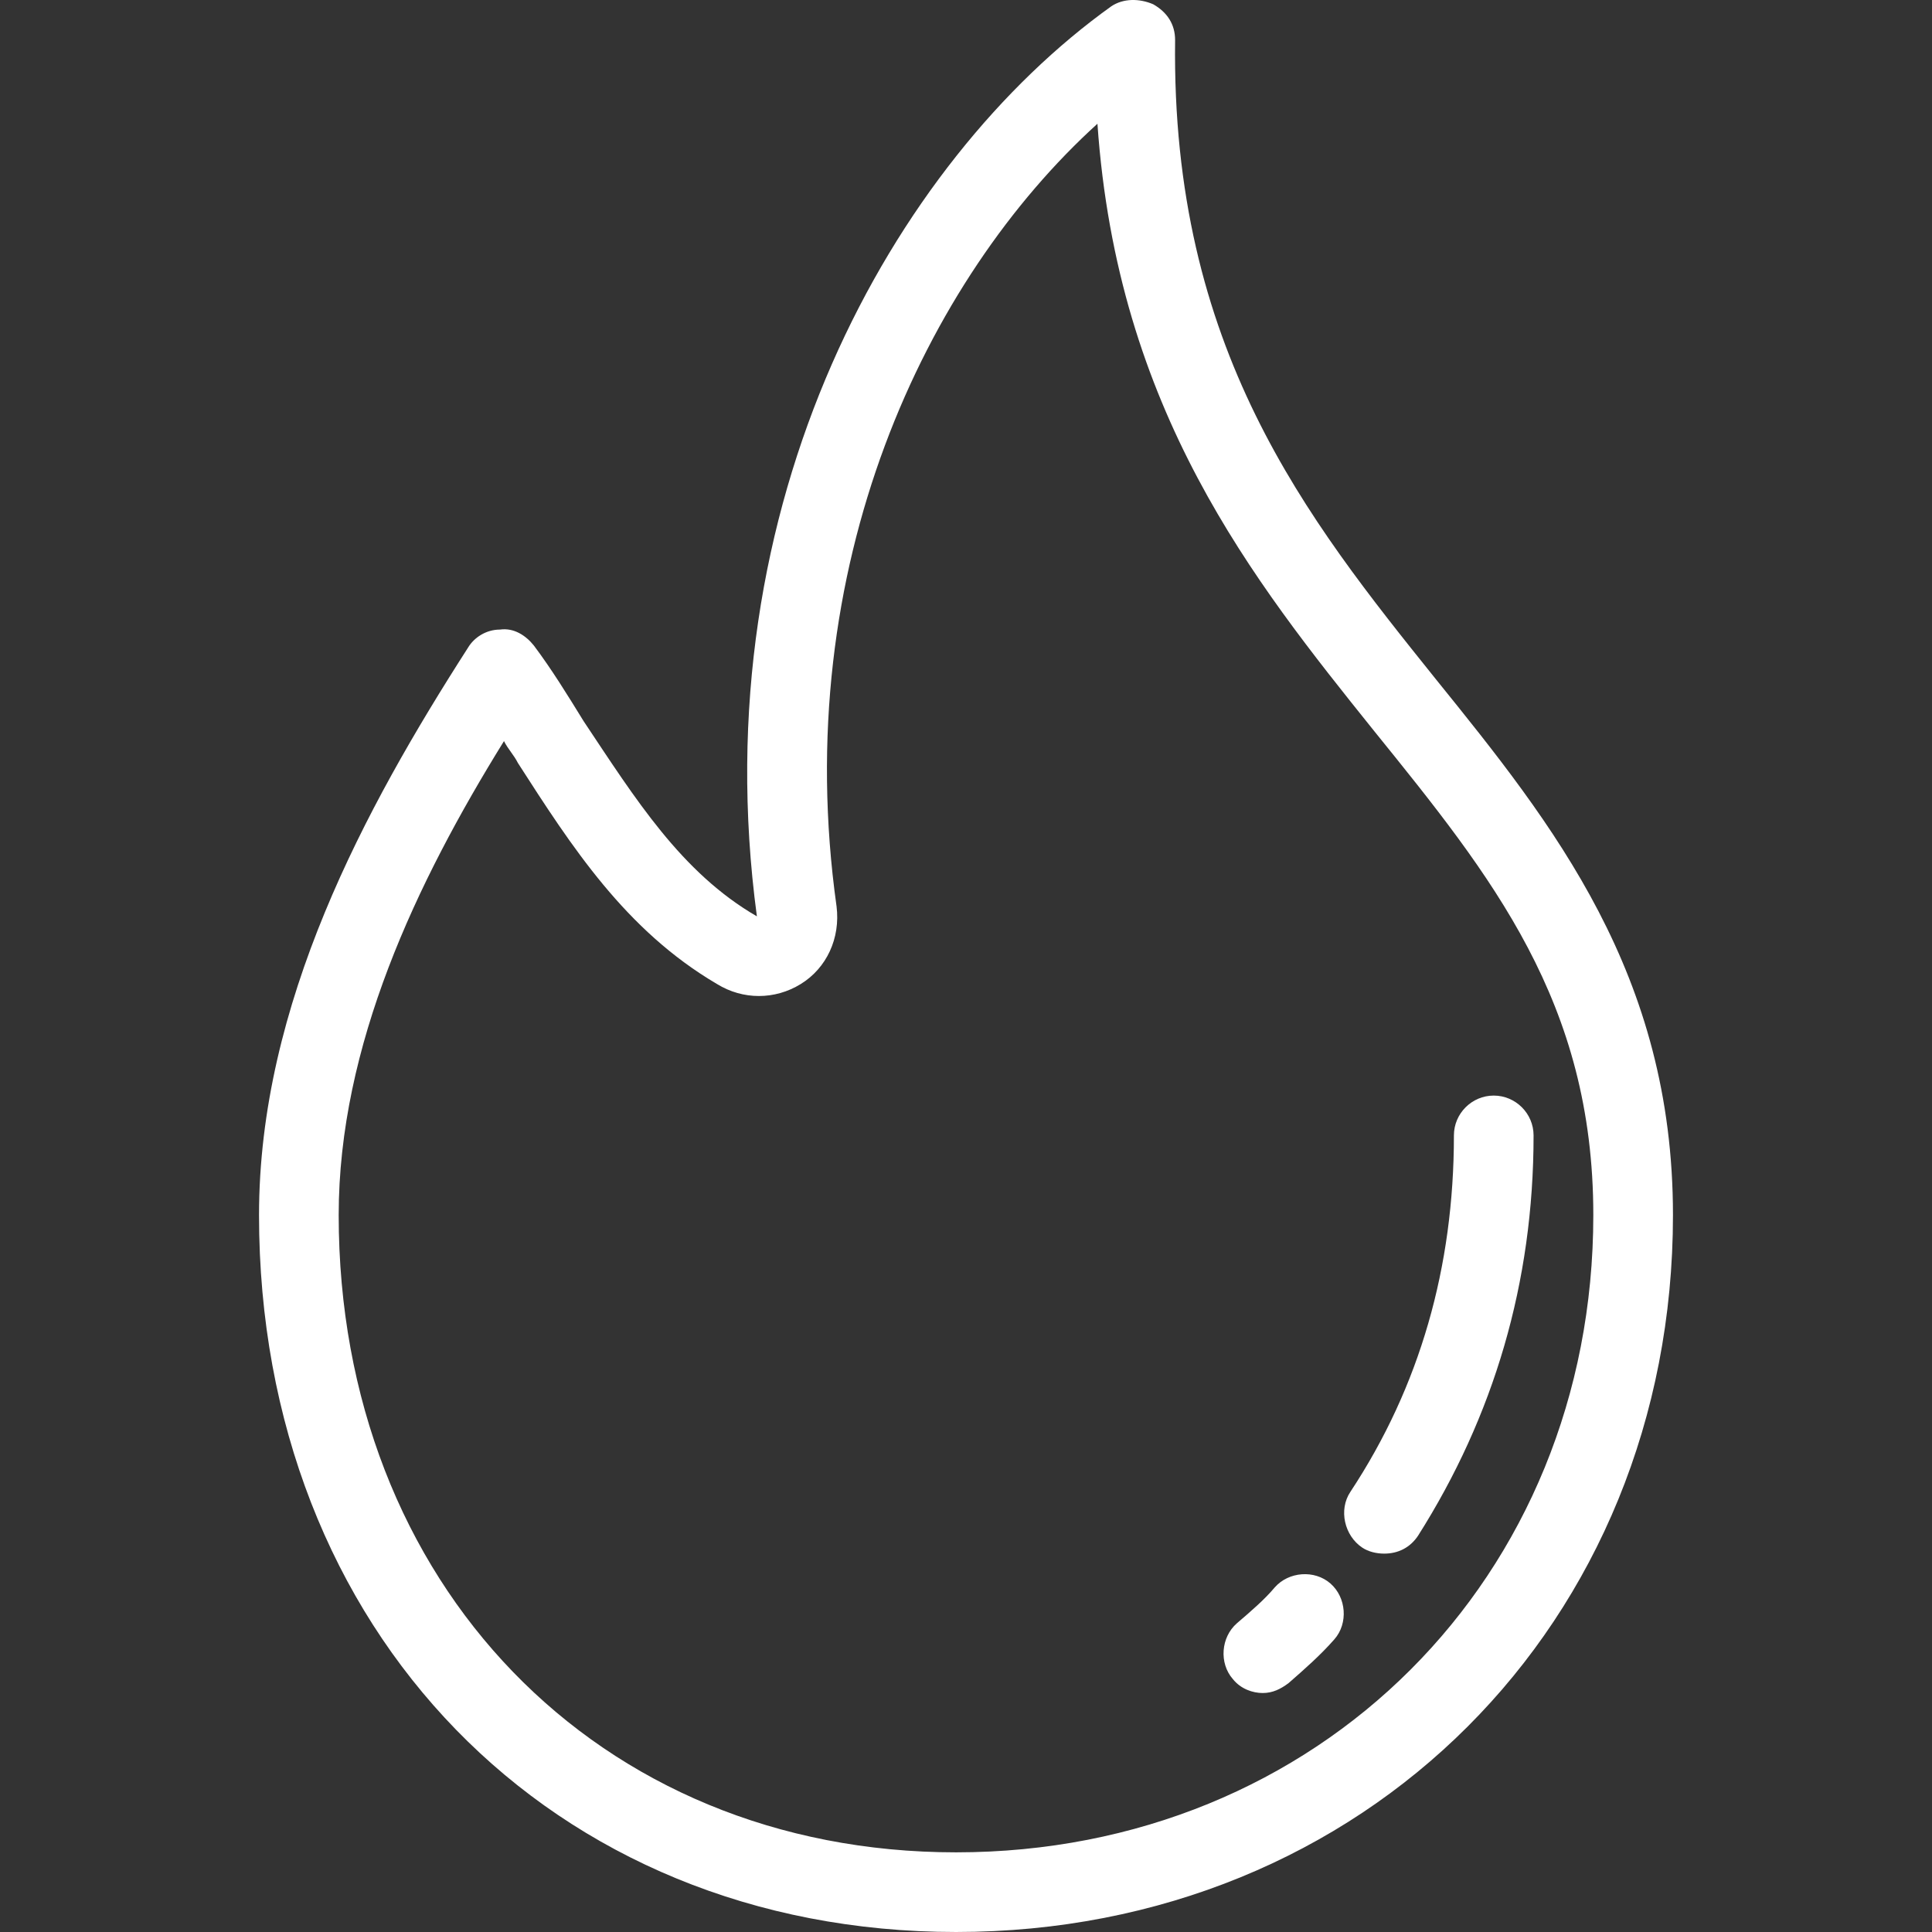 <?xml version="1.0" encoding="iso-8859-1"?>
<!-- Generator: Adobe Illustrator 19.0.0, SVG Export Plug-In . SVG Version: 6.00 Build 0)  -->
<svg version="1.1" id="Layer_1" xmlns="http://www.w3.org/2000/svg" xmlns:xlink="http://www.w3.org/1999/xlink" x="0px" y="0px"
	 viewBox="0 0 388.055 388.055" style="enable-background:new 0 0 388.055 388.055;" xml:space="preserve" fill="white">
<rect x="0" y="0" width="388.055" height="388.055" fill="#333333" stroke="none"/>
<g>
	<g>
		<g>
			<path d="M288.428,136.455c-26-32.4-53.2-66.4-52.4-128.4c0-3.2-1.6-5.6-4.4-7.2c-2.8-1.2-6-1.2-8.4,0.4
				c-43.6,31.2-82.4,99.6-71.2,182.8c-15.2-8.8-24.4-23.6-34.8-39.2c-3.2-5.2-6.4-10.4-10-15.2c-1.6-2-4-3.6-6.8-3.2
				c-2.8,0-5.2,1.6-6.4,3.6c-20.8,32.4-42,71.6-42,114c0,83.6,58.8,144,140,144c82,0,144-62,144-144
				C336.028,195.655,312.028,165.655,288.428,136.455z M192.028,372.055c-72,0-124-54-124-128c0-34,15.6-66.8,33.2-95.2
				c0.8,1.6,2,2.8,2.8,4.4c10.8,16.8,21.6,33.6,40,44.4c5.2,3.2,11.6,3.2,16.8,0c5.2-3.2,8-9.2,7.2-15.6
				c-9.6-68.4,18-126,52.4-157.2c4,57.6,31.2,91.6,55.6,122c23.6,29.2,44,54.4,44,97.2
				C320.028,316.855,264.828,372.055,192.028,372.055z"/>
			<path d="M300.028,220.055c-4.4,0-8,3.6-8,8c0,26.4-6.8,50.4-20.8,71.6c-2.4,3.6-1.2,8.8,2.4,11.2c1.2,0.8,2.8,1.2,4.4,1.2
				c2.8,0,5.2-1.2,6.8-3.6c15.2-24,23.2-50.8,23.2-80.4C308.028,223.655,304.428,220.055,300.028,220.055z"/>
			<path d="M267.228,318.055c-3.2-2.8-8.4-2.4-11.2,0.8c-2,2.4-4.8,4.8-7.6,7.2c-3.2,2.8-3.6,8-0.8,11.2c1.6,2,4,2.8,6,2.8
				s3.6-0.8,5.2-2c3.2-2.8,6.4-5.6,9.2-8.8C270.828,326.055,270.428,320.855,267.228,318.055z"/>
		</g>
	</g>
</g>
<g>
</g>
<g>
</g>
<g>
</g>
<g>
</g>
<g>
</g>
<g>
</g>
<g>
</g>
<g>
</g>
<g>
</g>
<g>
</g>
<g>
</g>
<g>
</g>
<g>
</g>
<g>
</g>
<g>
</g>
</svg>

